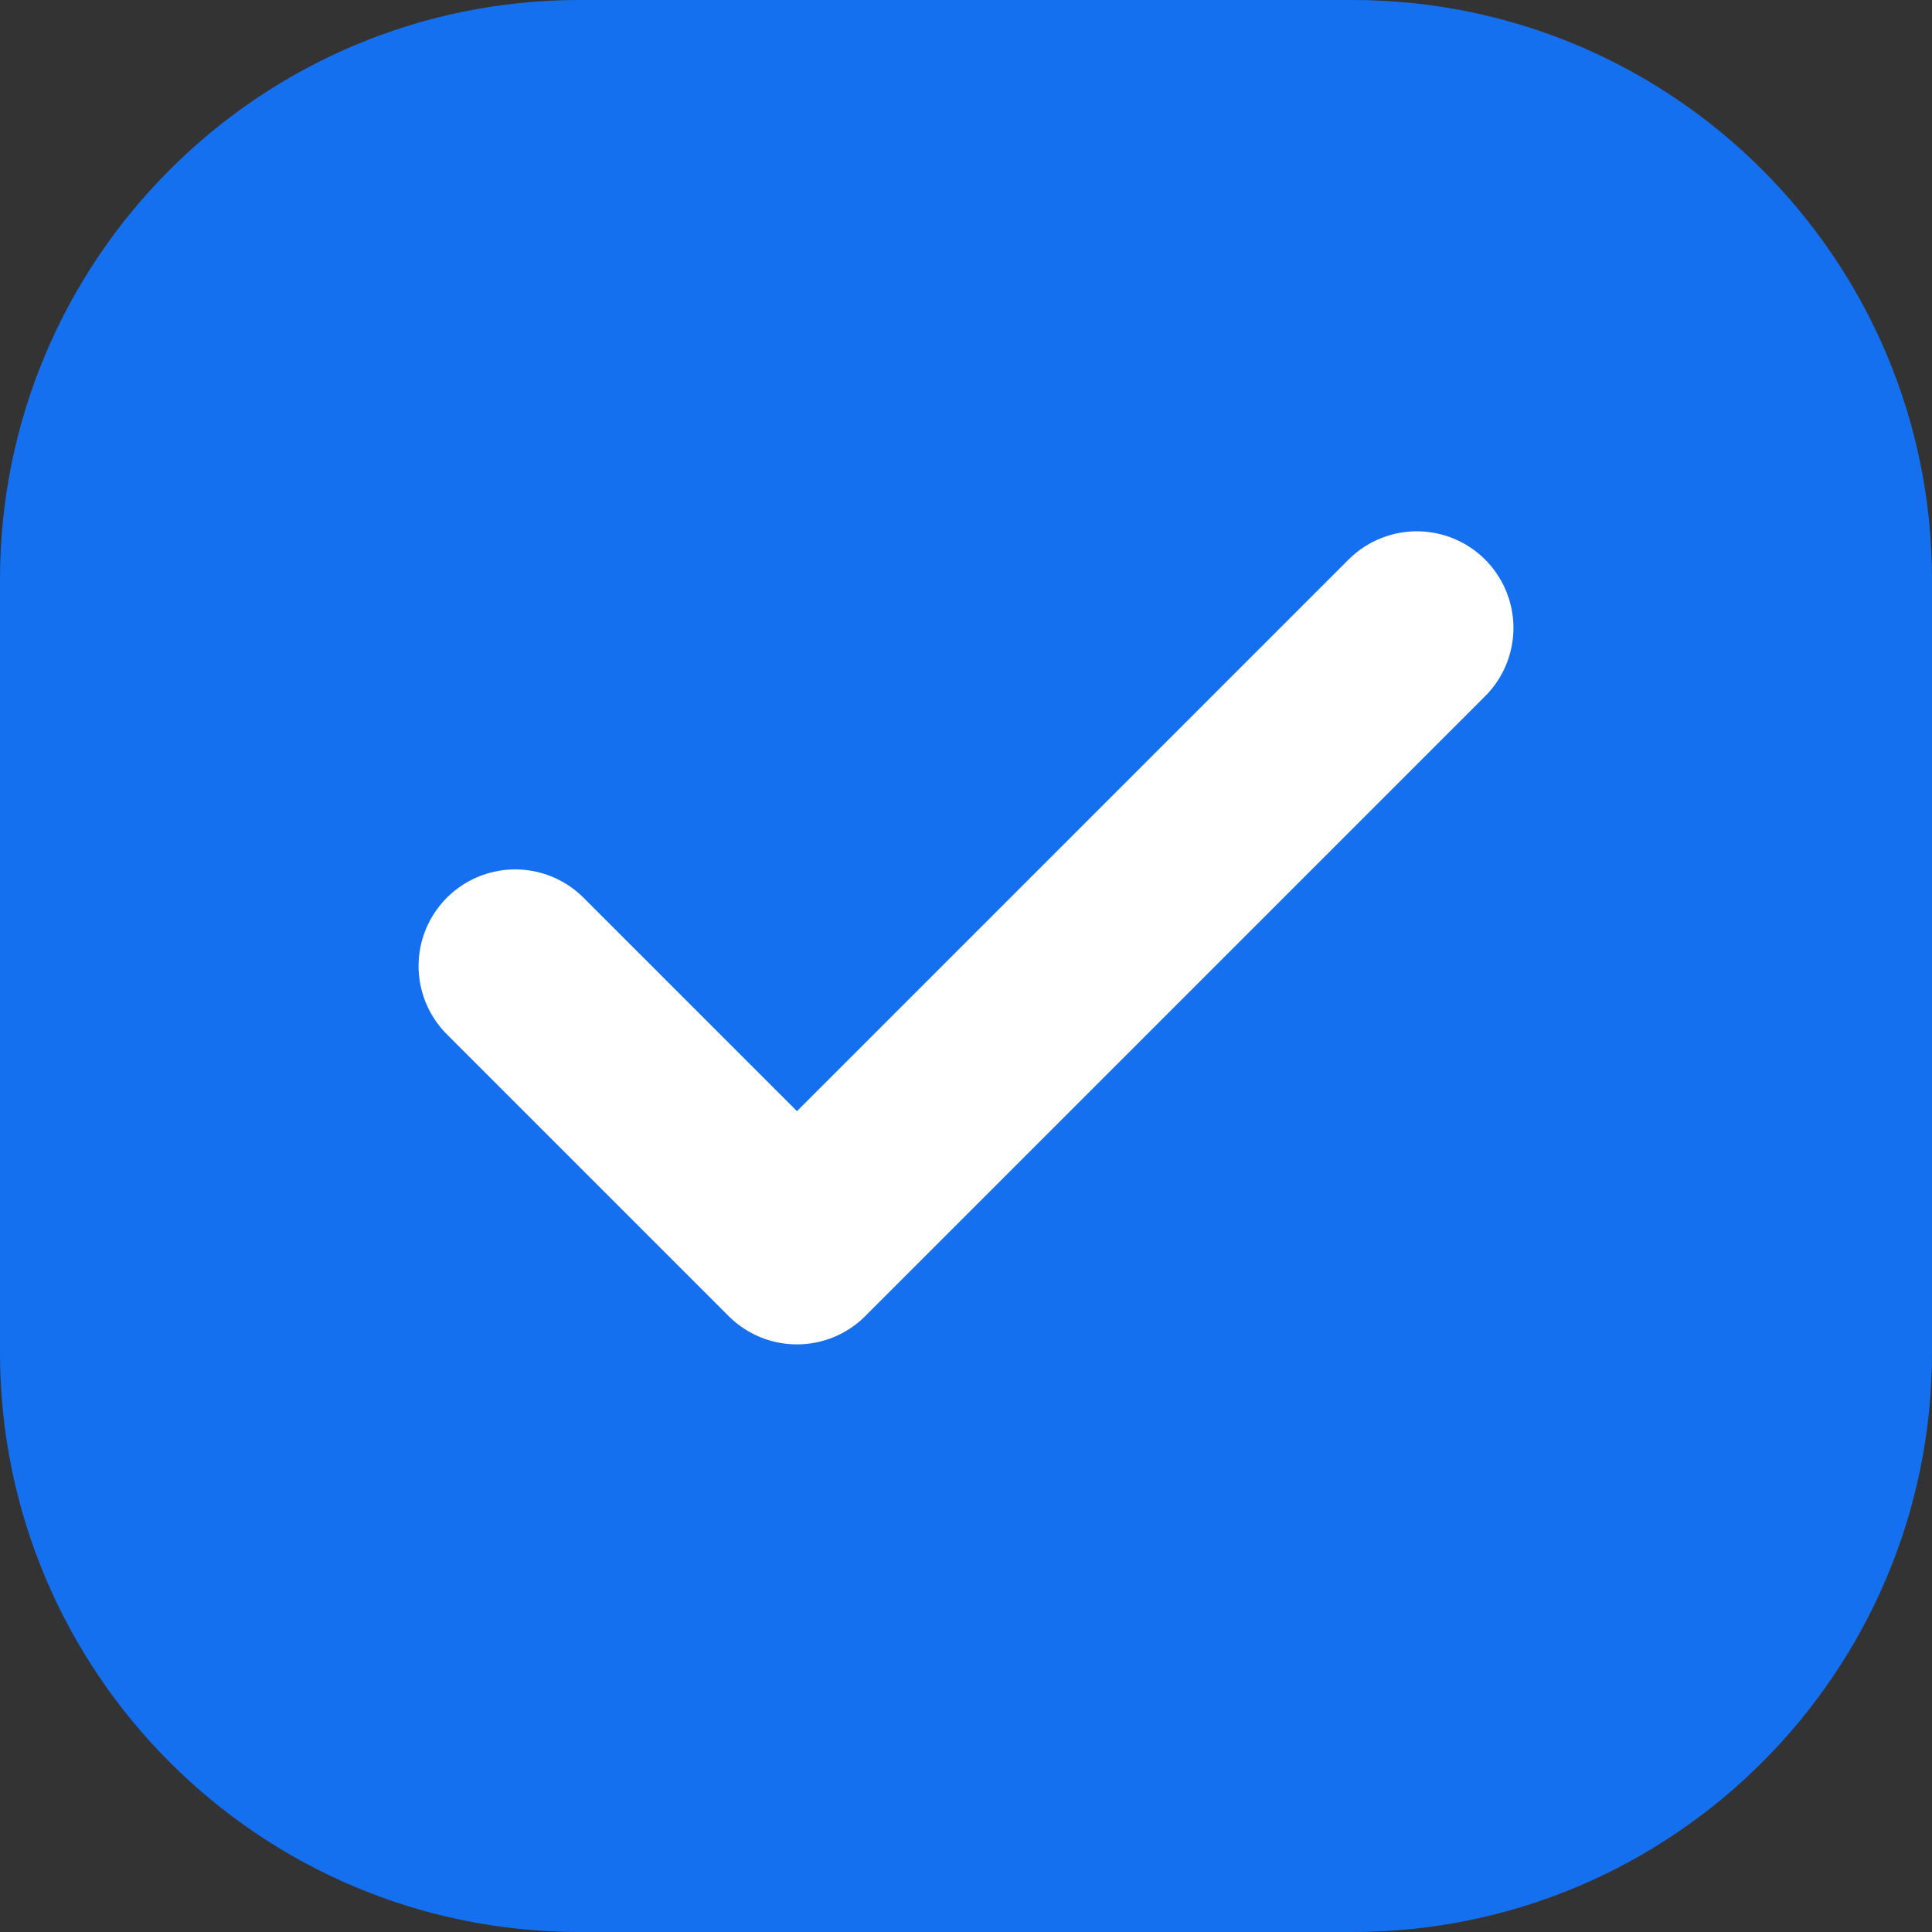<svg width="20" height="20" viewBox="0 0 20 20" fill="none" xmlns="http://www.w3.org/2000/svg">
<rect x="0" y="0" width="20" height="20" fill="#333333" stroke="none"/>
<path d="M0 6C0 2.686 2.686 0 6 0H14C17.314 0 20 2.686 20 6V14C20 17.314 17.314 20 14 20H6C2.686 20 0 17.314 0 14V6Z" fill="#1570EF"/>
<path d="M14.667 6.5L8.25 12.917L5.333 10" stroke="white" stroke-width="2" stroke-linecap="round" stroke-linejoin="round"/>
</svg>
